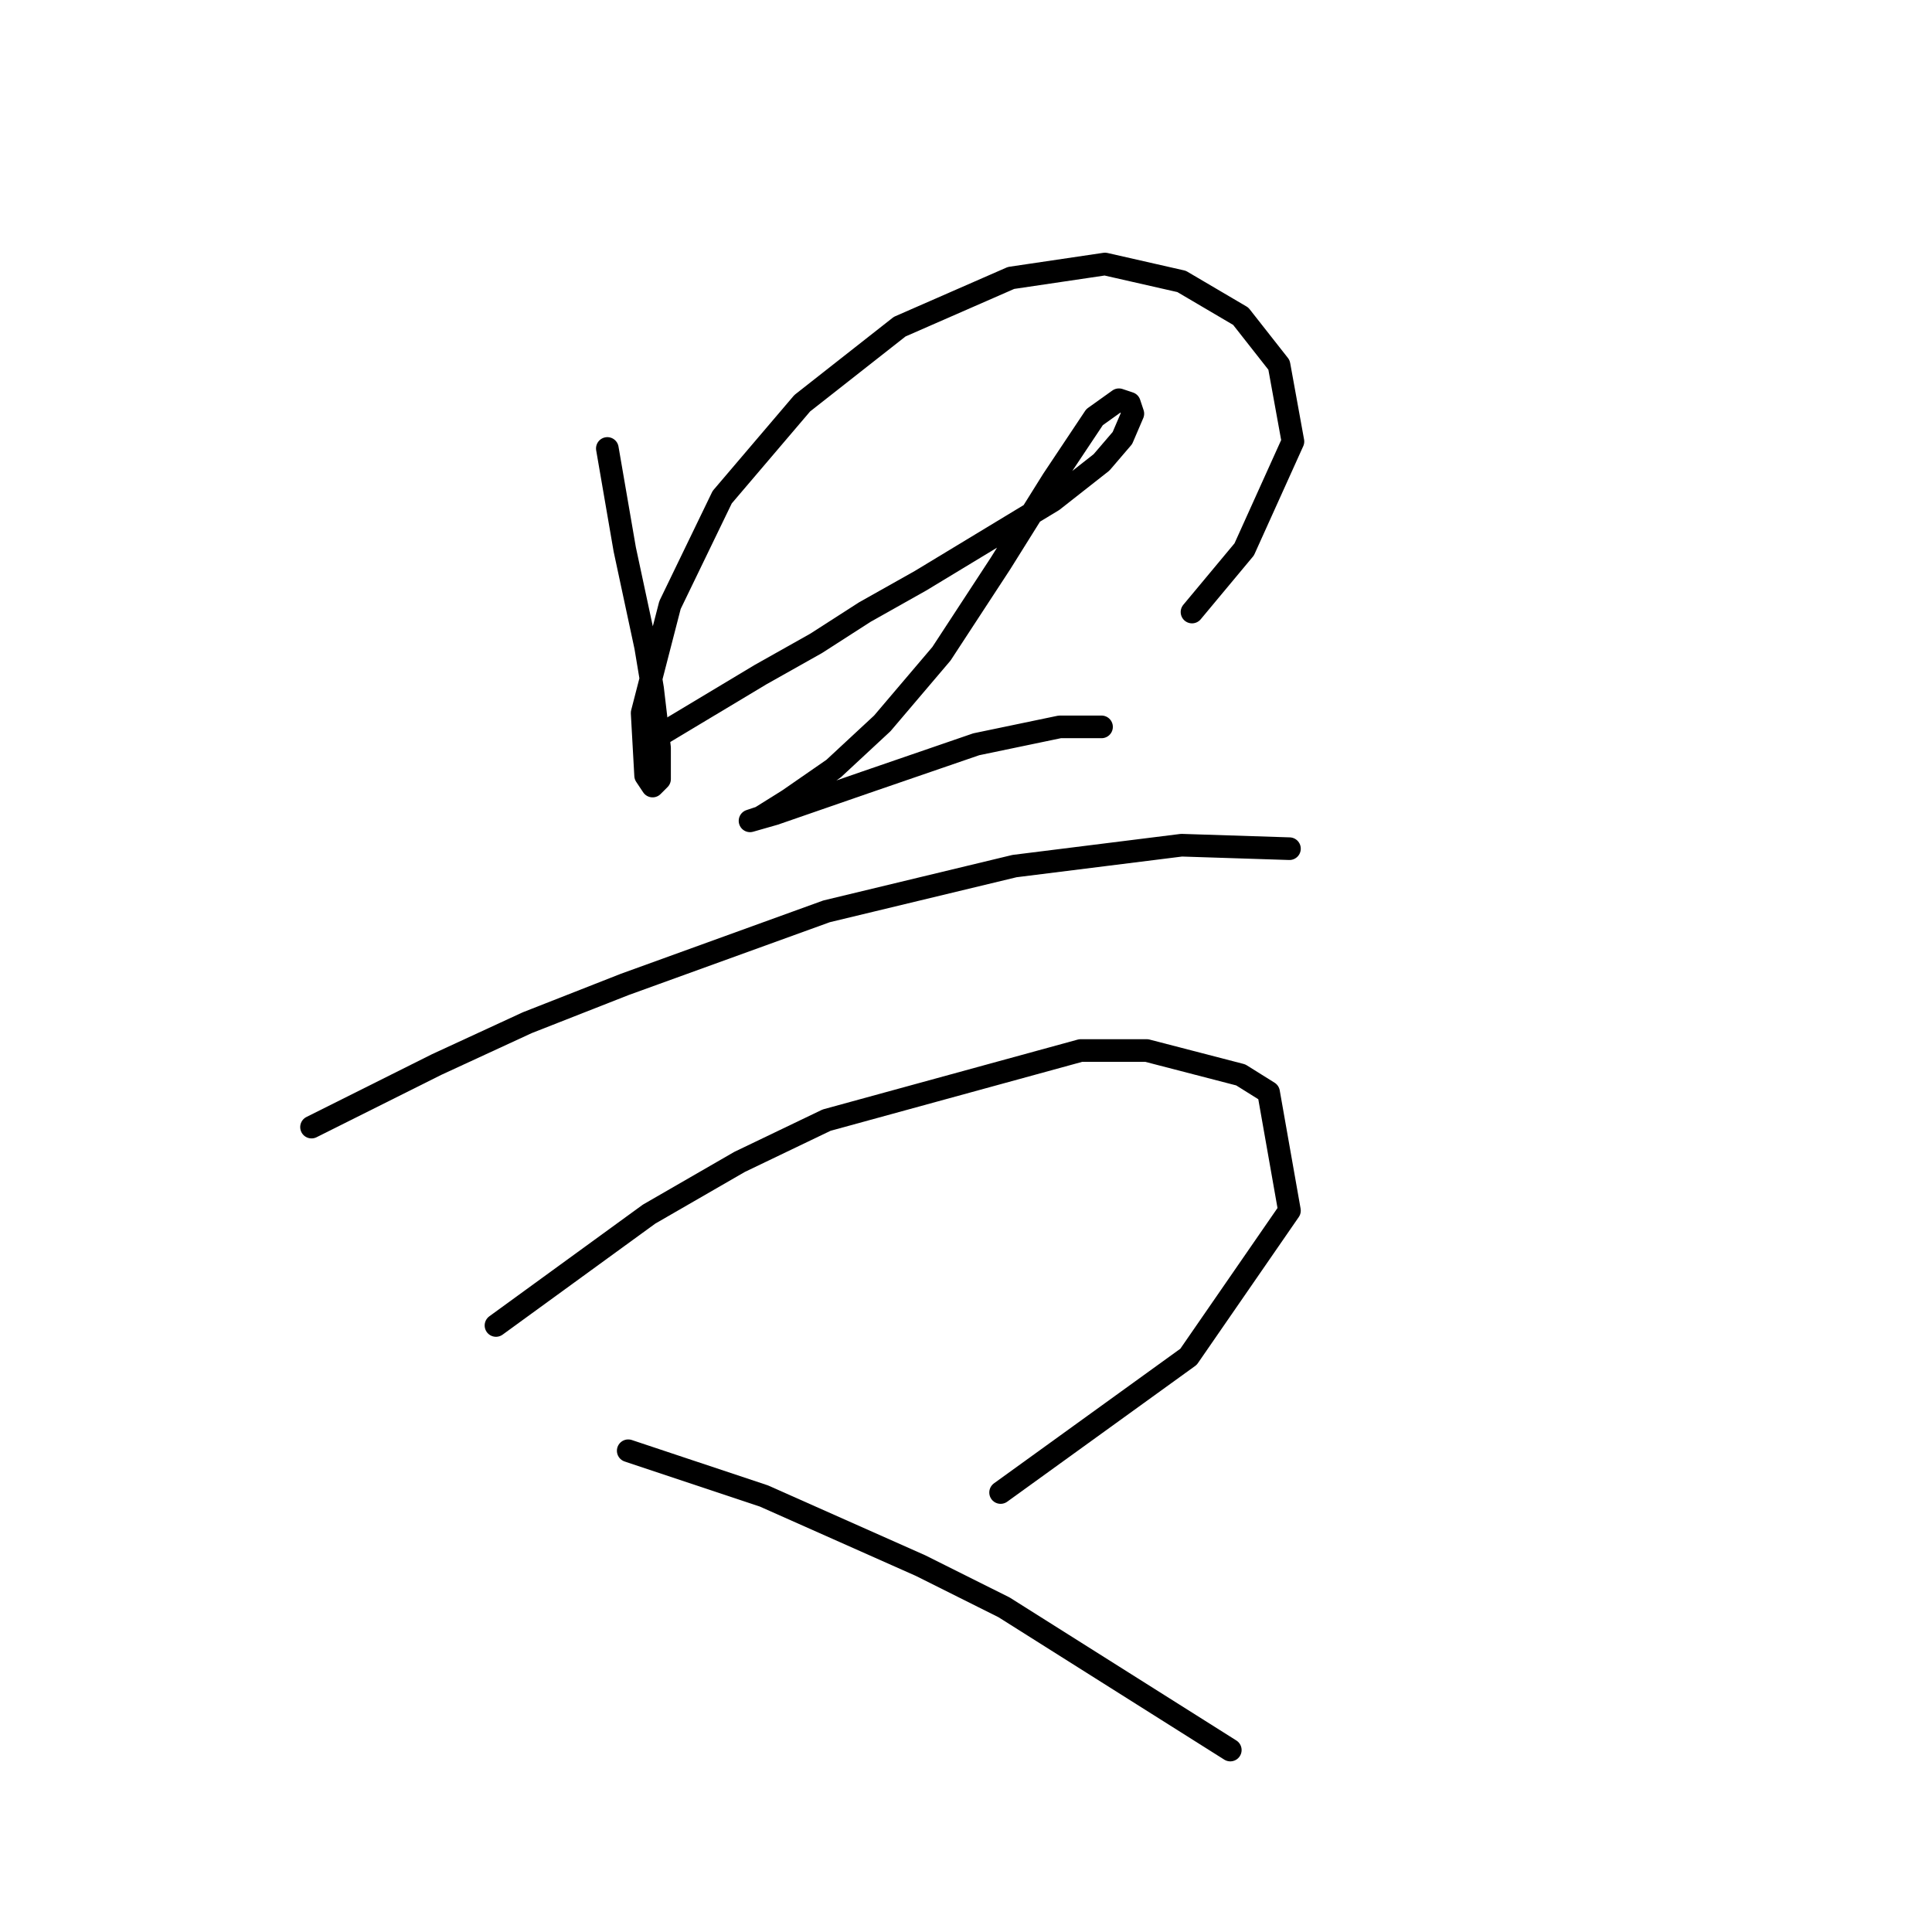 <?xml version="1.0" standalone="no"?>
    <svg width="256" height="256" xmlns="http://www.w3.org/2000/svg" version="1.1">
    <polyline stroke="black" stroke-width="3" stroke-linecap="round" fill="transparent" stroke-linejoin="round" points="80.476 59.424 82.782 72.797 84.165 79.253 85.549 85.709 86.471 91.243 87.393 99.082 87.393 103.232 86.471 104.155 85.549 102.771 85.087 94.471 88.777 80.176 95.694 65.88 106.3 53.43 119.212 43.285 133.968 36.829 146.419 34.984 156.564 37.29 164.403 41.901 169.476 48.357 171.32 58.502 164.864 72.797 157.947 81.098 157.947 81.098 " />
        <polyline stroke="black" stroke-width="3" stroke-linecap="round" fill="transparent" stroke-linejoin="round" points="86.932 97.699 100.766 89.398 108.144 85.248 114.6 81.098 121.978 76.948 139.502 66.341 145.958 61.269 148.724 58.041 150.108 54.813 149.647 53.43 148.263 52.968 145.035 55.274 139.502 63.575 132.585 74.642 124.745 86.631 116.906 95.854 110.45 101.849 104.455 105.999 100.766 108.305 99.383 108.766 102.611 107.844 114.6 103.694 129.357 98.621 140.424 96.315 145.958 96.315 145.958 96.315 " />
        <polyline stroke="black" stroke-width="3" stroke-linecap="round" fill="transparent" stroke-linejoin="round" points="41.279 149.346 57.88 141.046 69.87 135.512 82.782 130.44 109.528 120.756 134.429 114.761 156.564 111.994 170.859 112.455 170.859 112.455 " />
        <polyline stroke="black" stroke-width="3" stroke-linecap="round" fill="transparent" stroke-linejoin="round" points="65.72 175.631 86.01 160.875 97.999 153.958 109.528 148.424 143.191 139.201 151.952 139.201 164.403 142.429 168.092 144.735 170.859 160.414 157.486 179.781 132.585 197.766 132.585 197.766 " />
        <polyline stroke="black" stroke-width="3" stroke-linecap="round" fill="transparent" stroke-linejoin="round" points="83.243 192.232 101.227 198.227 121.978 207.45 133.046 212.983 163.02 231.89 163.02 231.89 " />
        </svg>